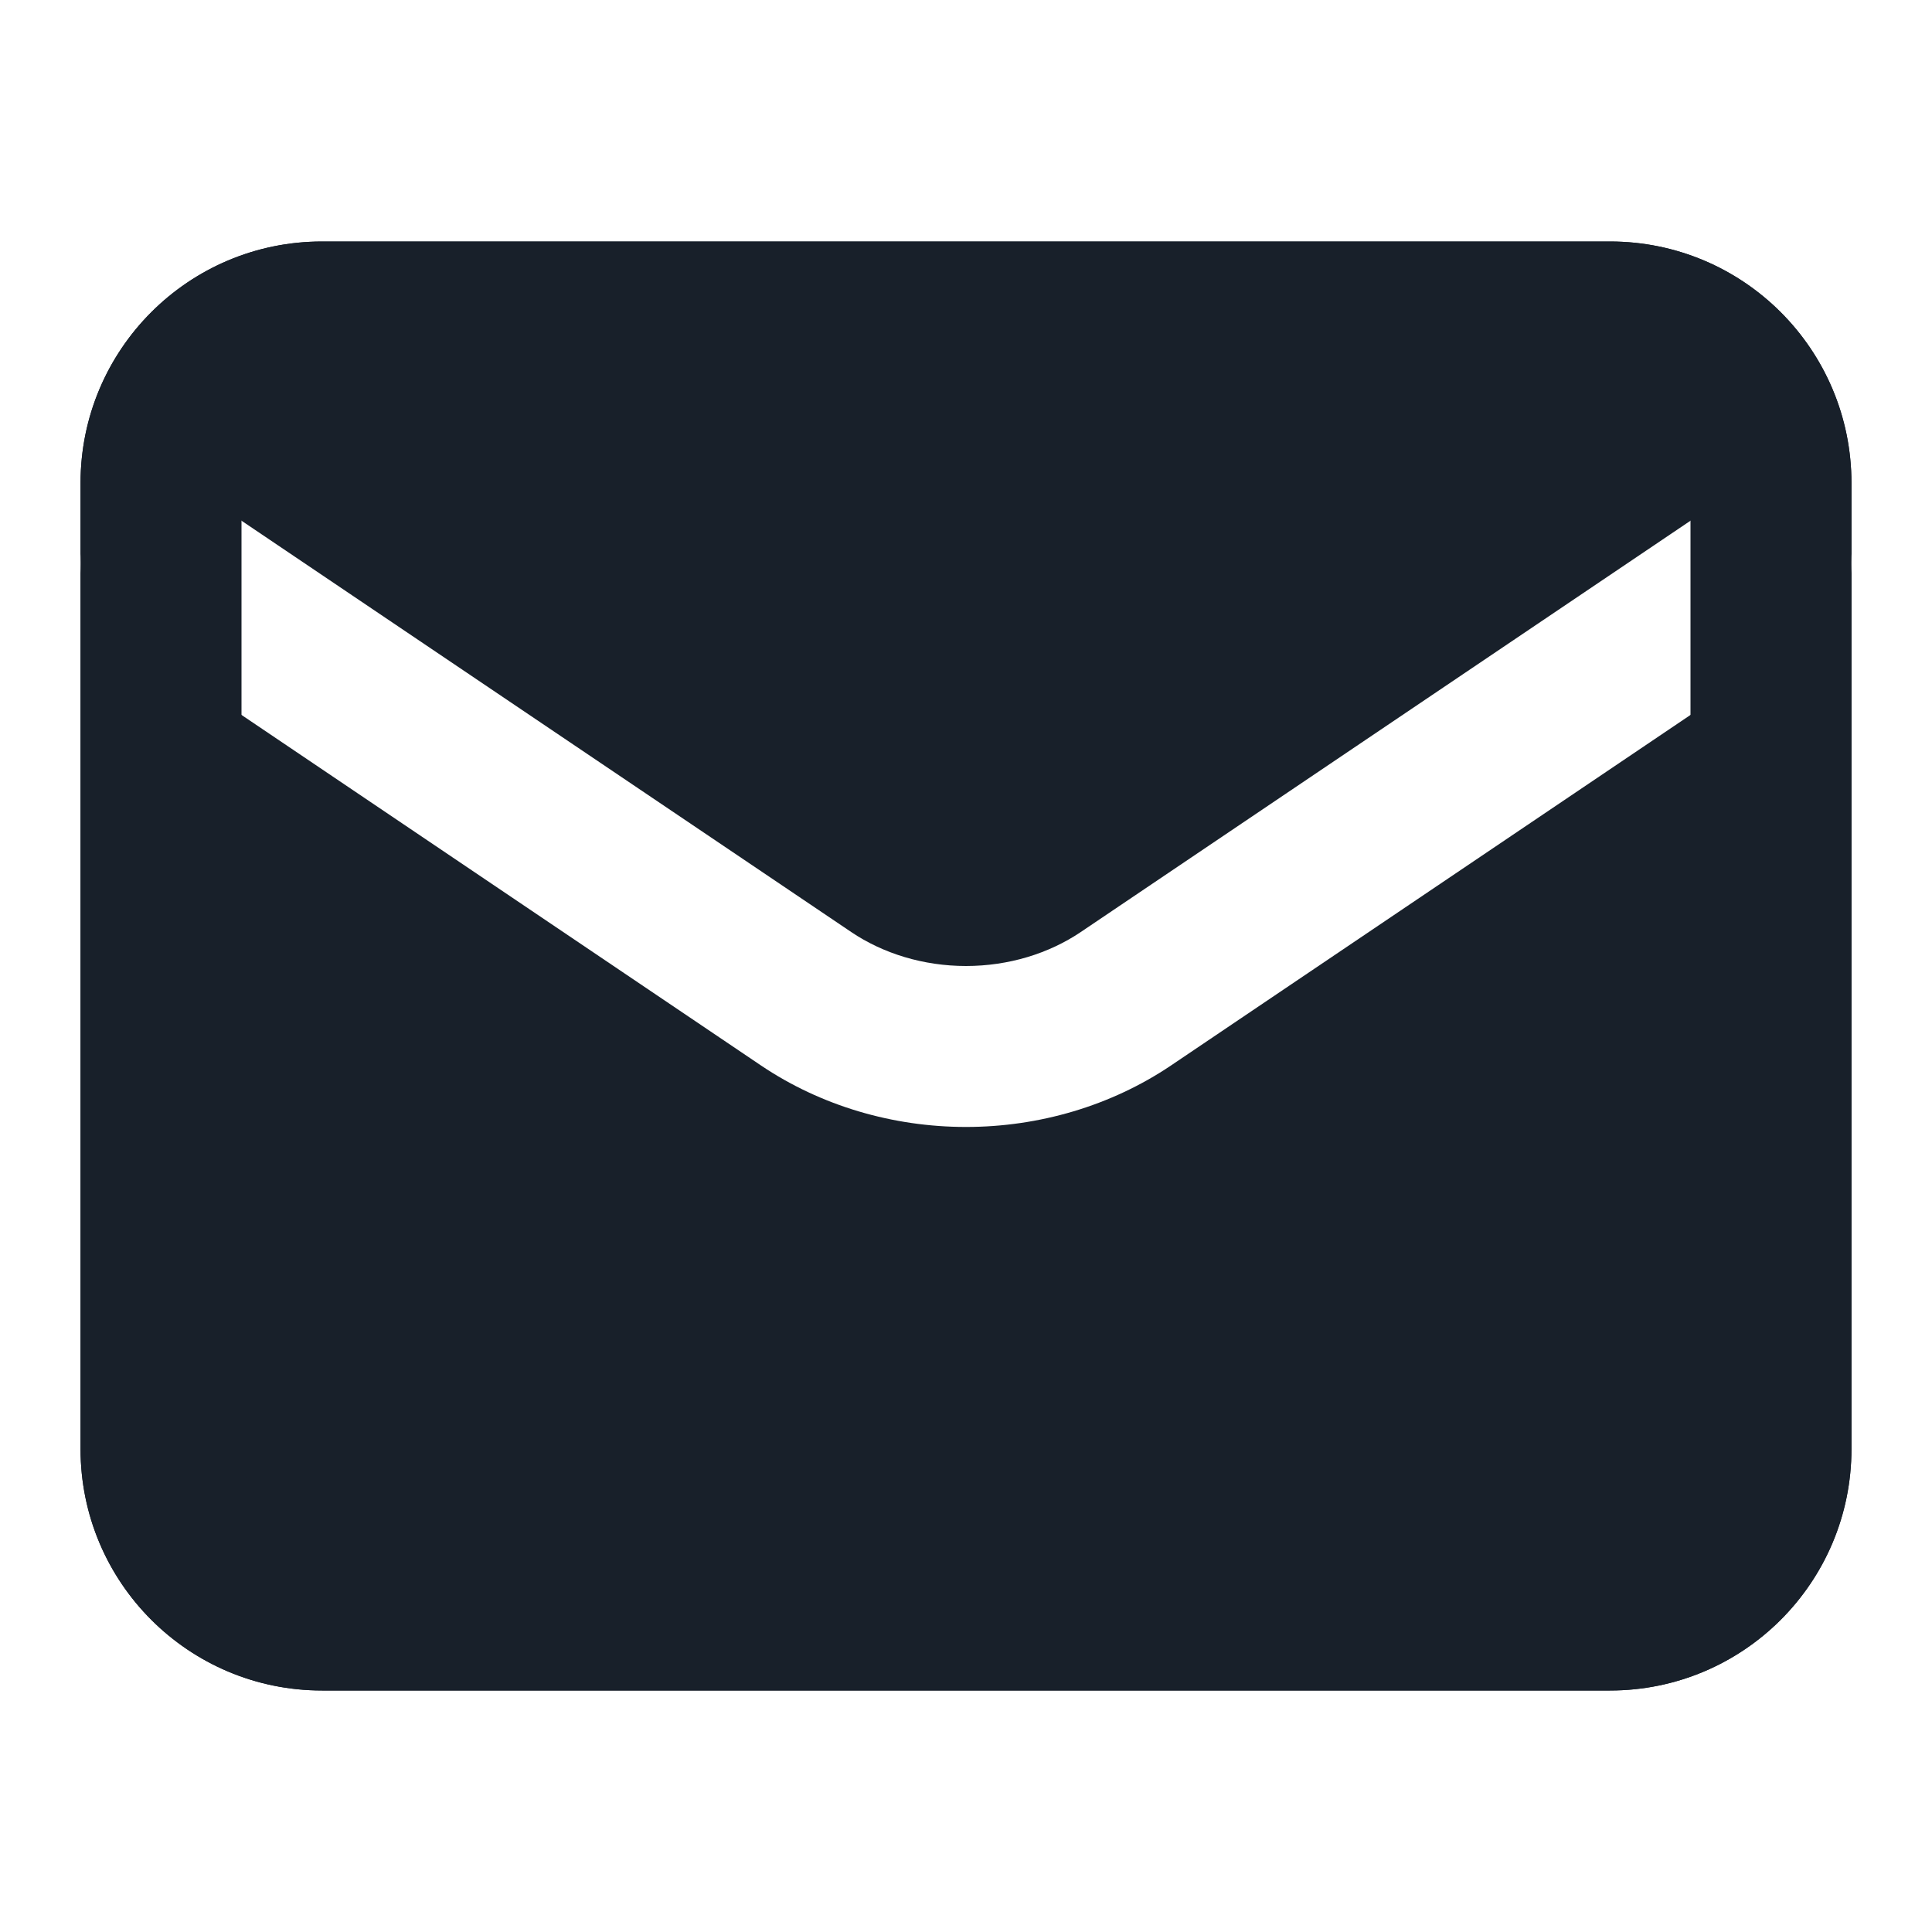 <svg width="16" height="16" viewBox="0 0 16 16" fill="none" xmlns="http://www.w3.org/2000/svg">
<path d="M2.667 2C1.562 2 0.667 2.895 0.667 4V4.657C0.668 4.532 0.705 4.406 0.781 4.294C0.987 3.989 1.401 3.908 1.706 4.114L7.05 7.719C7.314 7.897 7.648 8 8 8C8.352 8 8.686 7.897 8.95 7.719L14.294 4.114C14.599 3.908 15.013 3.989 15.219 4.294C15.294 4.405 15.332 4.531 15.333 4.656V4C15.333 2.895 14.438 2 13.333 2H2.667Z" fill="#18202A"/>
<path d="M15.333 4.676C15.33 4.887 15.227 5.093 15.04 5.219L9.696 8.825C9.201 9.158 8.605 9.333 8 9.333C7.395 9.333 6.799 9.158 6.304 8.825L0.96 5.219C0.772 5.092 0.67 4.886 0.667 4.675V12C0.667 13.105 1.562 14 2.667 14H13.333C14.438 14 15.333 13.105 15.333 12V4.676Z" fill="#18202A"/>
<path fill-rule="evenodd" clip-rule="evenodd" d="M13.333 3.333H2.667C2.298 3.333 2 3.632 2 4V12C2 12.368 2.298 12.667 2.667 12.667H13.333C13.701 12.667 14 12.368 14 12V4C14 3.632 13.701 3.333 13.333 3.333ZM2.667 2C1.562 2 0.667 2.895 0.667 4V12C0.667 13.105 1.562 14 2.667 14H13.333C14.438 14 15.333 13.105 15.333 12V4C15.333 2.895 14.438 2 13.333 2H2.667Z" fill="#18202A"/>
</svg>
